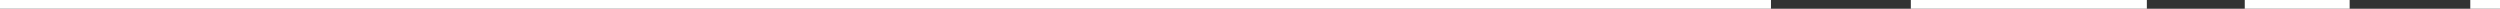 <svg version="1.1" id="Layer_1" xmlns="http://www.w3.org/2000/svg" xmlns:xlink="http://www.w3.org/1999/xlink" x="0px" y="0px"
	 viewBox="0 0 1430 5" style="enable-background:new 0 0 1430 5;" xml:space="preserve">
<rect x="0" y="0" width="1430" height="5" fill="#333333" stroke="none"/>
<style type="text/css">
	.st0{fill:#FFFFFF;}
</style>
<rect id="Rectangle_2" class="st0" width="1013" height="5"/>
<rect id="Rectangle_3" x="1093" class="st0" width="135" height="5"/>
<rect id="Rectangle_4" x="1284" class="st0" width="60" height="5"/>
<rect id="Rectangle_5" x="1413" class="st0" width="17" height="5"/>
</svg>

